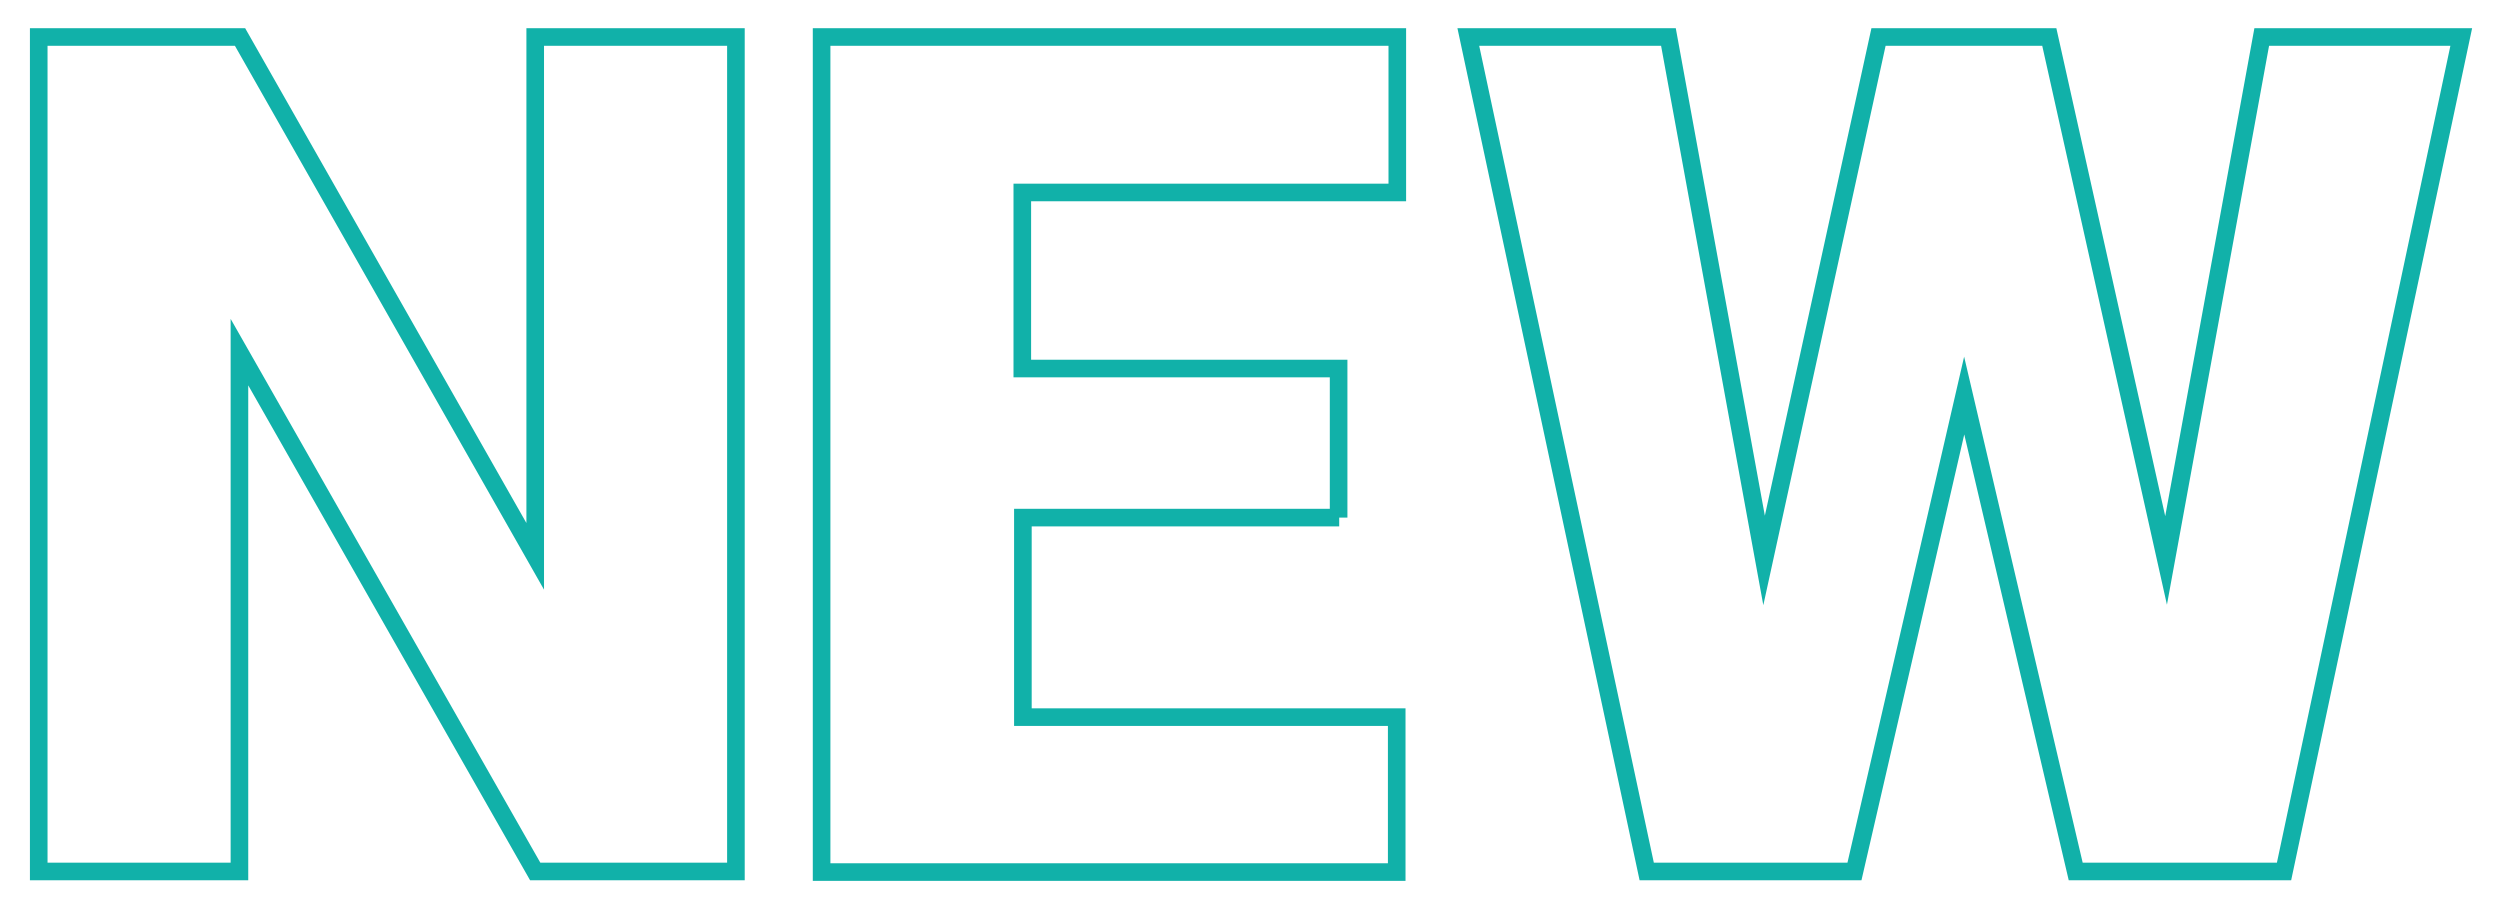 <?xml version="1.0" encoding="utf-8"?>
<!-- Generator: Adobe Illustrator 23.0.2, SVG Export Plug-In . SVG Version: 6.00 Build 0)  -->
<svg version="1.1" id="Layer_1" xmlns="http://www.w3.org/2000/svg" xmlns:xlink="http://www.w3.org/1999/xlink" x="0px" y="0px"
	 viewBox="0 0 426 155" style="enable-background:new 0 0 426 155;" xml:space="preserve">
<style type="text/css">
	.st0{fill:none;stroke:#11B1A9;stroke-width:3;stroke-miterlimit:10;}
</style>
<title>MDEV_HEADER_new</title>
<path class="st0" d="M125.3,148.5H91.2L40.8,60v88.5H6.6V6.3h34.3l50.3,88.5V6.3h34.2V148.5z"/>
<path class="st0" d="M228.2,88.2h-53.9v34h63.7v26.4H140V6.3h98.1v26.5h-63.9v30h53.9V88.2z"/>
<path class="st0" d="M369.1,95.5l16.3-89.2h34l-30.2,142.2h-35.5l-19-81.1l-18.7,81.1h-35.4L250.2,6.3h34.1l16.3,89.2l19.5-89.2
	h29.1L369.1,95.5z"/>
</svg>
